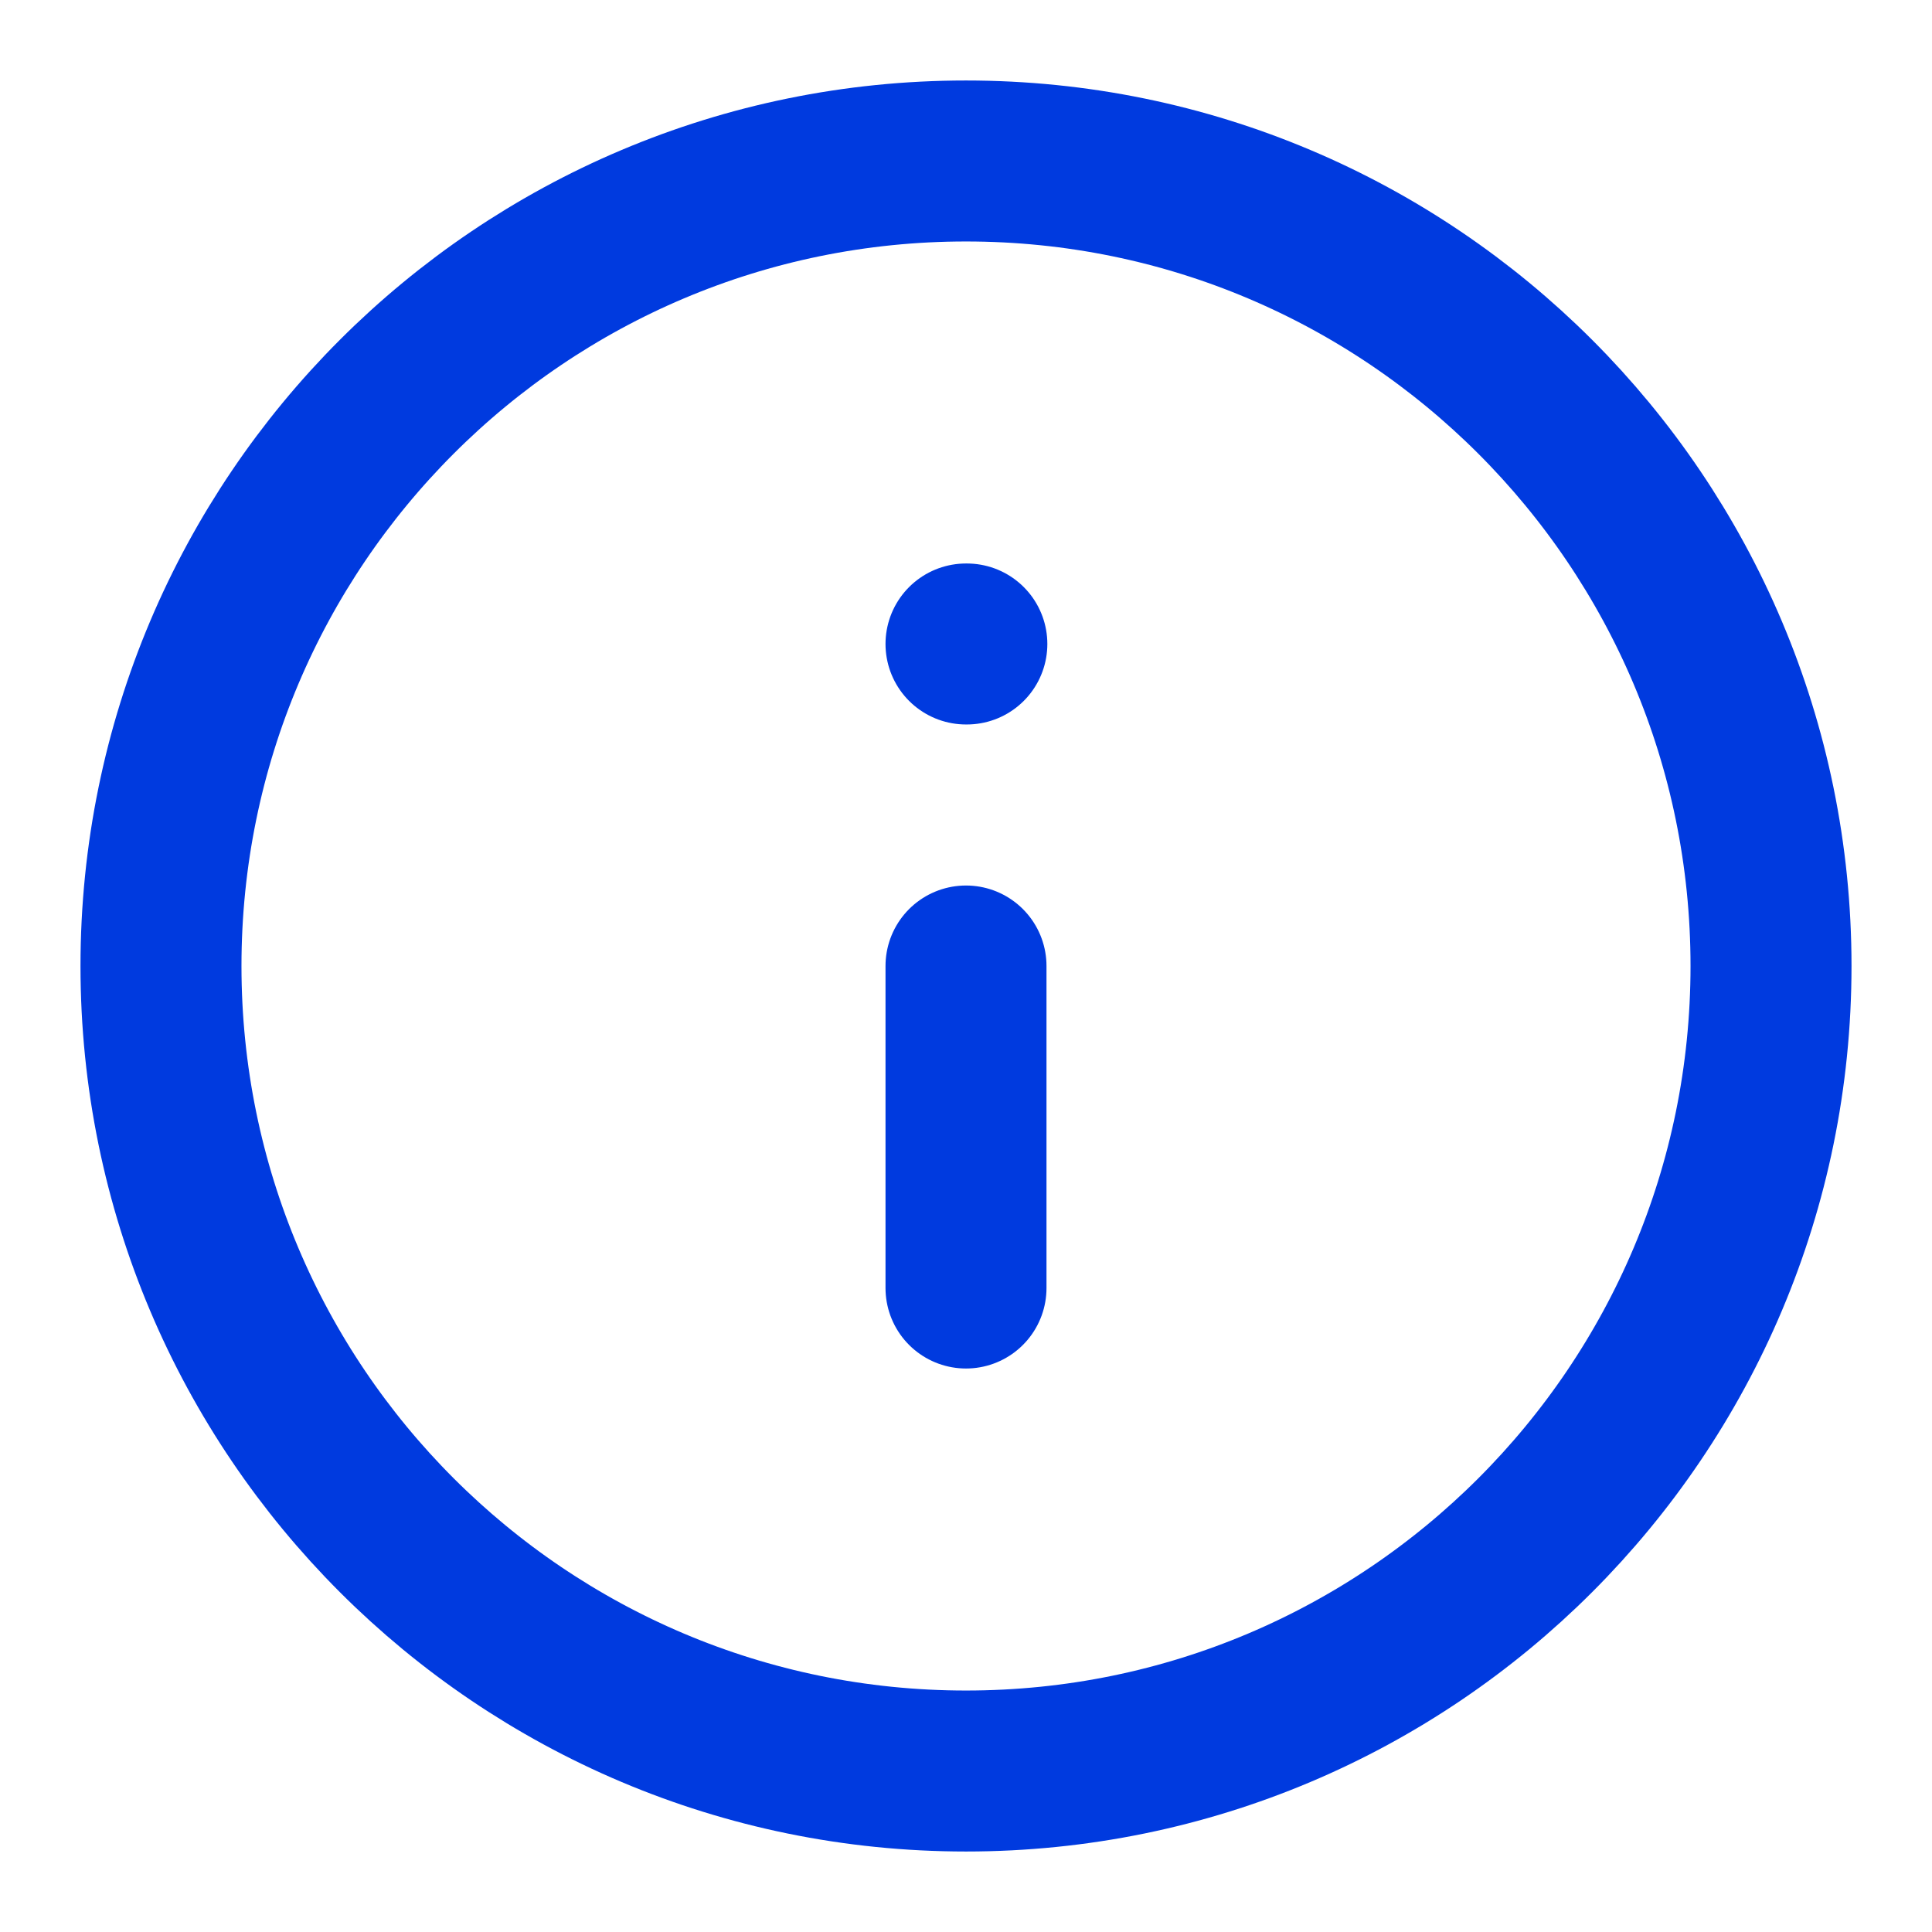 <svg width="34" height="34" viewBox="0 0 34 34" fill="none" xmlns="http://www.w3.org/2000/svg">
<path d="M17 31.167C24.824 31.167 31.167 24.824 31.167 17C31.167 9.176 24.824 2.833 17 2.833C9.176 2.833 2.833 9.176 2.833 17C2.833 24.824 9.176 31.167 17 31.167Z" stroke="#003ADF" stroke-width="2.833" stroke-linecap="round" stroke-linejoin="round"/>
<path d="M17 22.667V17" stroke="#003ADF" stroke-width="2.833" stroke-linecap="round" stroke-linejoin="round"/>
<path d="M17 11.333H17.015" stroke="#003ADF" stroke-width="2.833" stroke-linecap="round" stroke-linejoin="round"/>
</svg>
